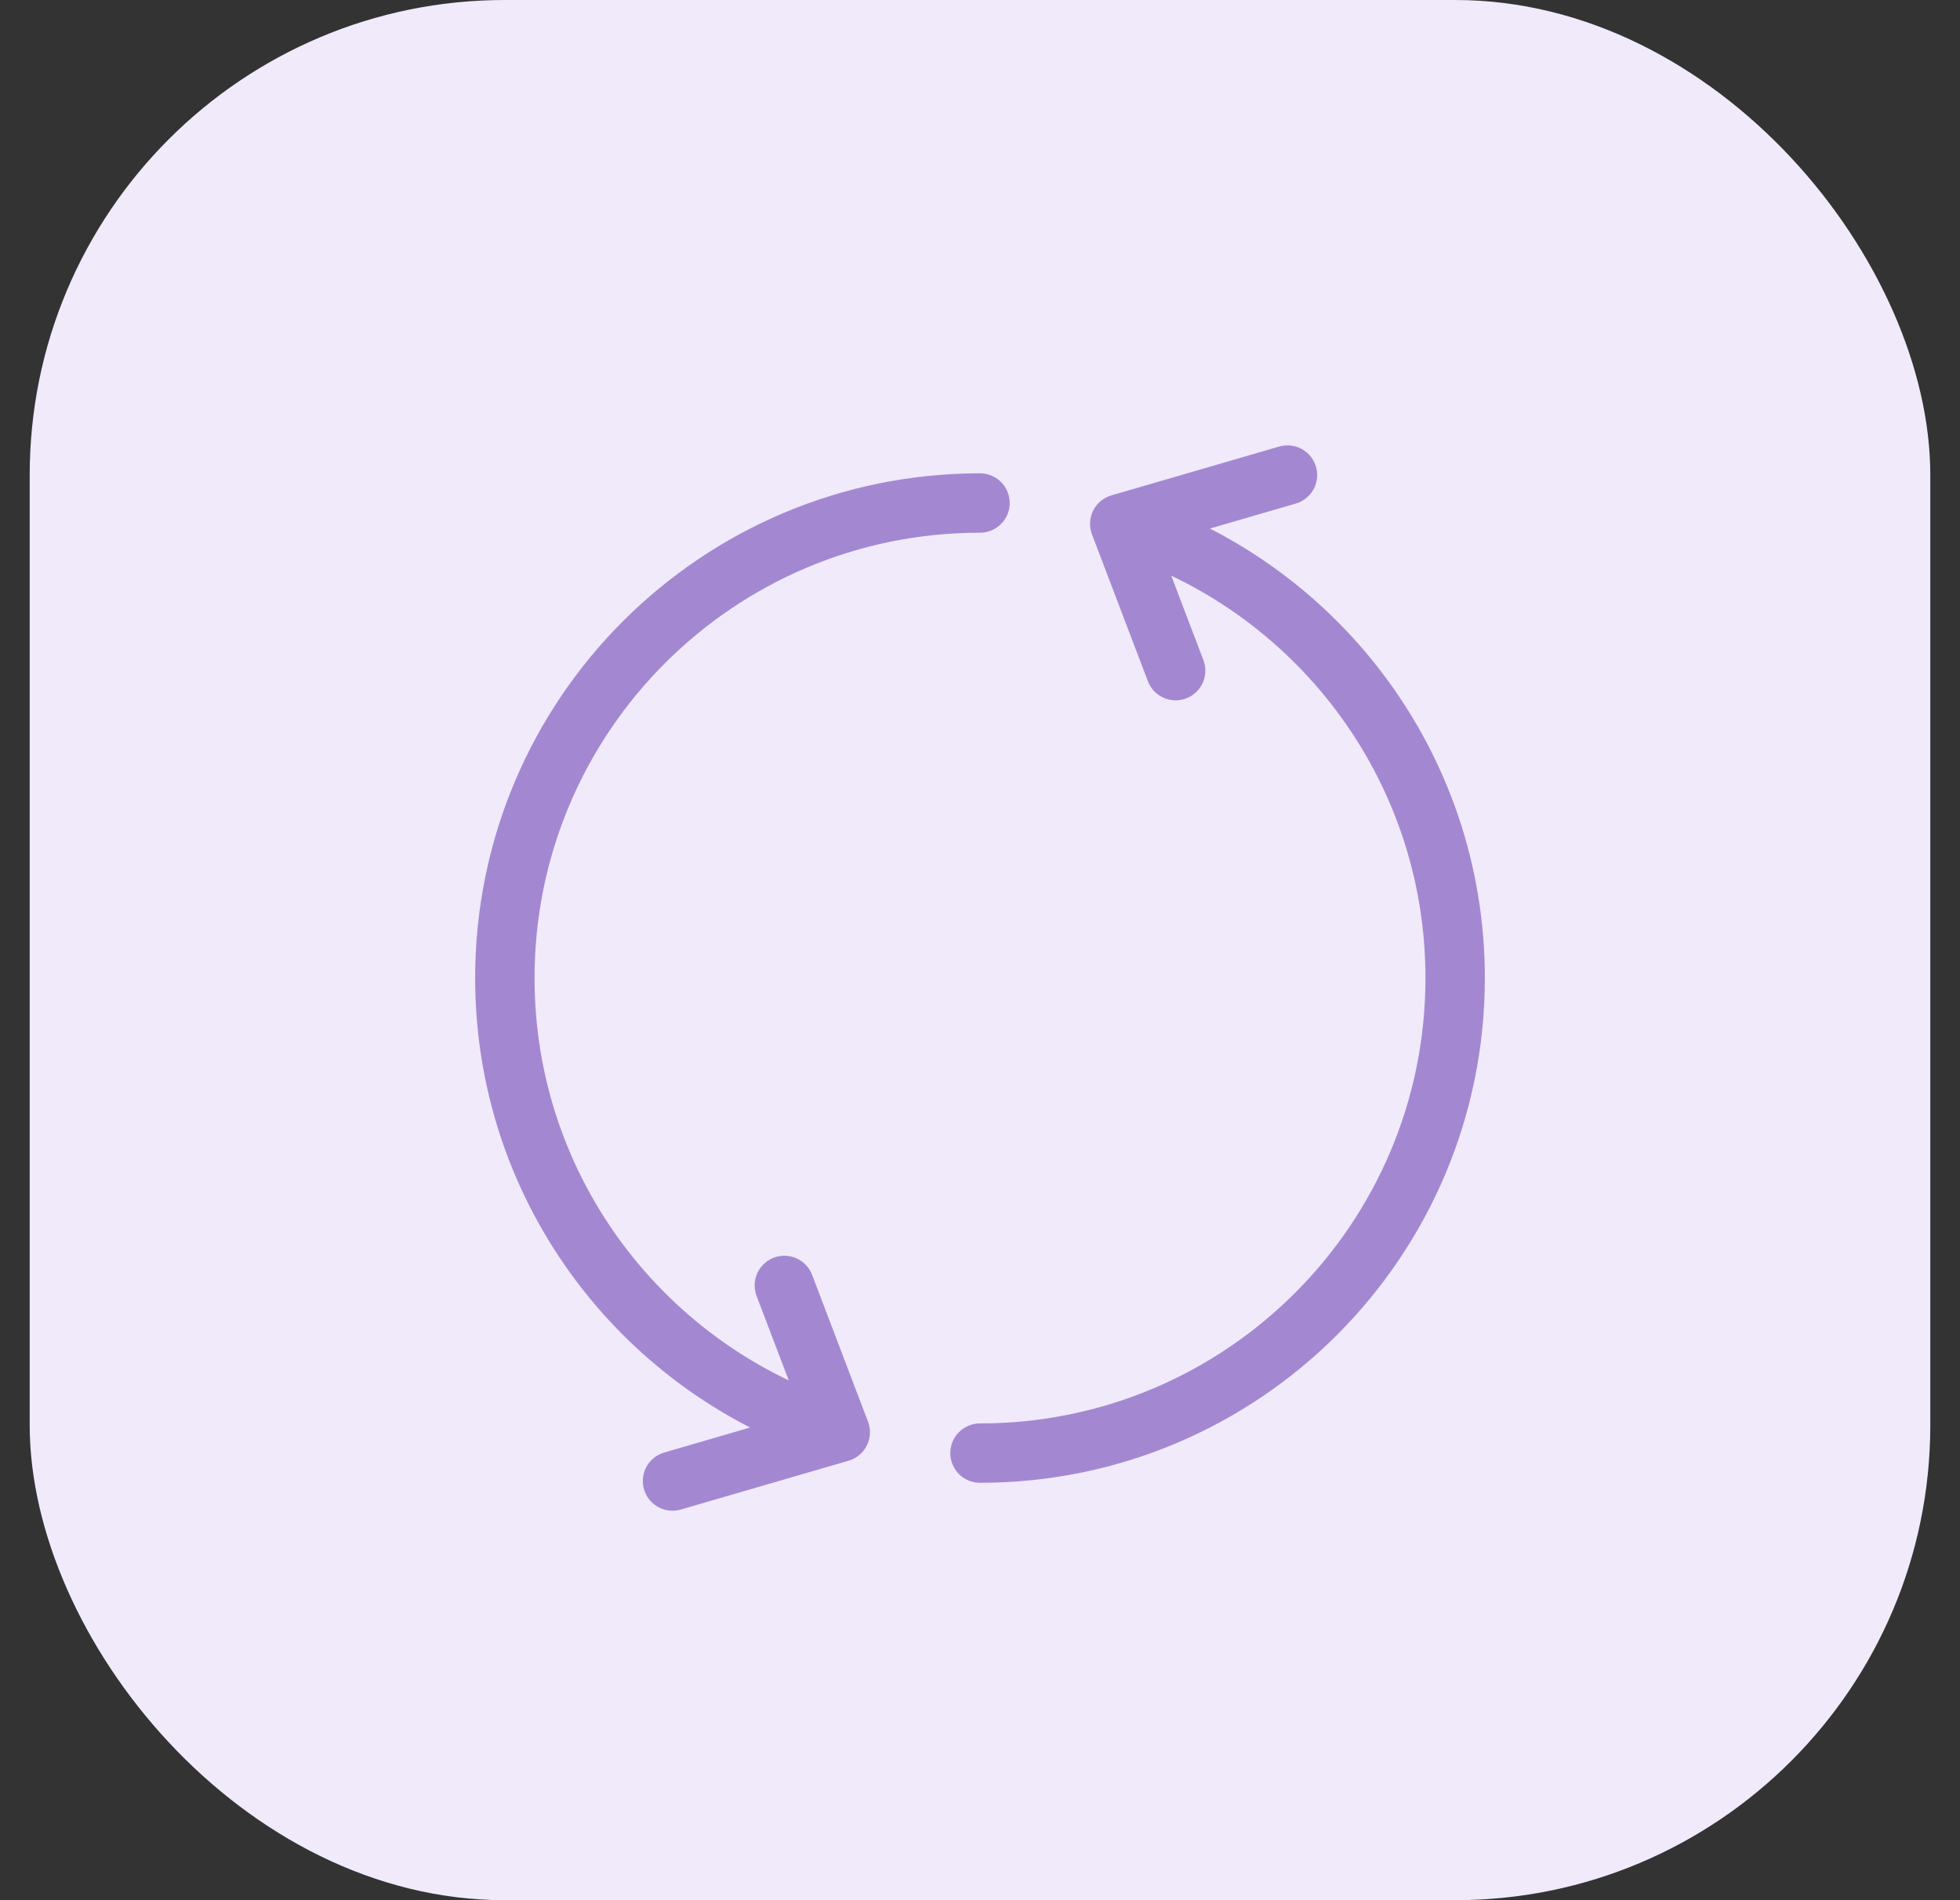 <svg width="33" height="32" viewBox="0 0 33 32" fill="none" xmlns="http://www.w3.org/2000/svg">
<rect x="0" y="0" width="33" height="32" fill="#333333" stroke="none"/>
<rect x="0.5" width="32" height="32" rx="8" fill="#F0EAFB"/>
<path d="M16.5 8.471C12.082 8.471 8.5 12.052 8.5 16.471C8.5 20.07 10.877 23.114 14.147 24.119M14.147 24.119L13.206 21.647M14.147 24.119L11.323 24.941" stroke="#A388D1" stroke-linecap="round" stroke-linejoin="round"/>
<path d="M16.5 24.471C20.918 24.471 24.5 20.889 24.5 16.471C24.5 12.871 22.123 9.827 18.853 8.822M18.853 8.822L19.794 11.294M18.853 8.822L21.677 8" stroke="#A388D1" stroke-linecap="round" stroke-linejoin="round"/>
</svg>
